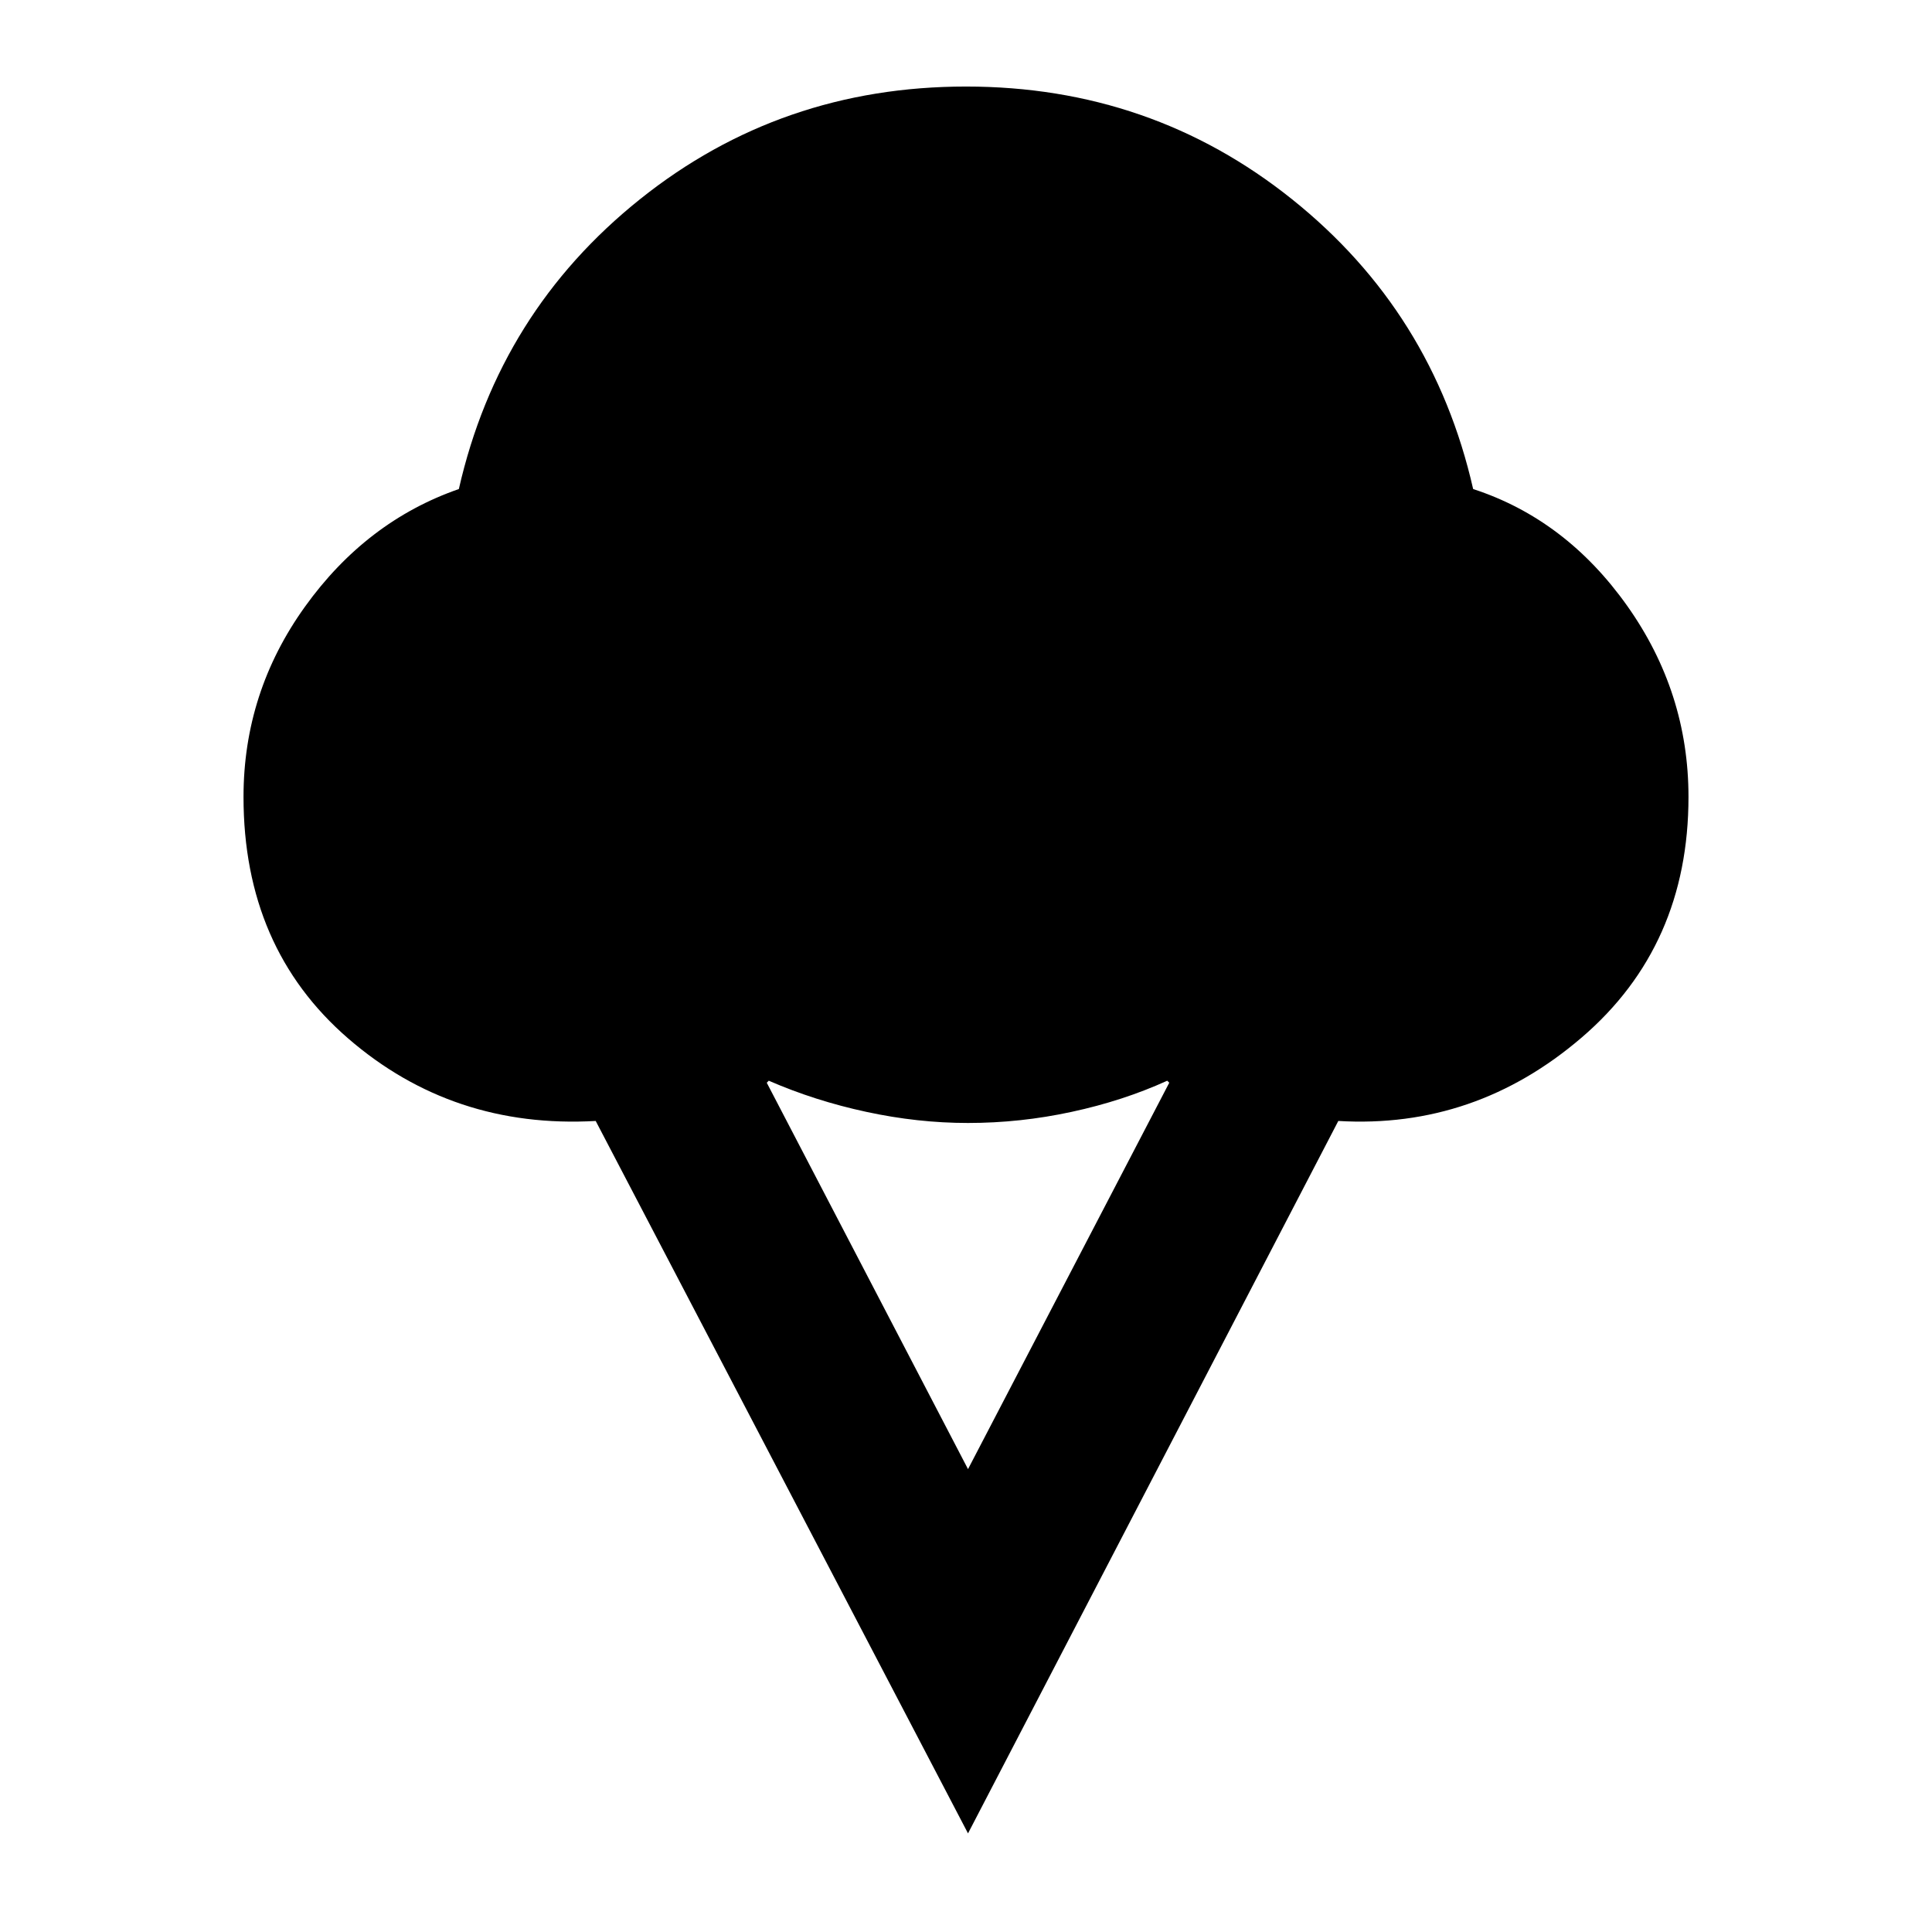 <svg xmlns="http://www.w3.org/2000/svg" height="24" width="24"><path d="M12.025 22.775 7.4 13.925Q5.625 14.025 4.325 12.9Q3.025 11.775 3.025 9.9Q3.025 8.6 3.788 7.537Q4.55 6.475 5.7 6.075Q6.2 3.875 7.95 2.475Q9.7 1.075 12 1.075Q14.3 1.075 16.05 2.475Q17.8 3.875 18.3 6.075Q19.45 6.45 20.213 7.525Q20.975 8.6 20.975 9.9Q20.975 11.75 19.65 12.887Q18.325 14.025 16.625 13.925ZM12.025 18.25 14.525 13.45 14.5 13.425Q13.95 13.675 13.312 13.812Q12.675 13.95 12.025 13.95Q11.4 13.95 10.762 13.812Q10.125 13.675 9.55 13.425L9.525 13.45Z"/></svg>